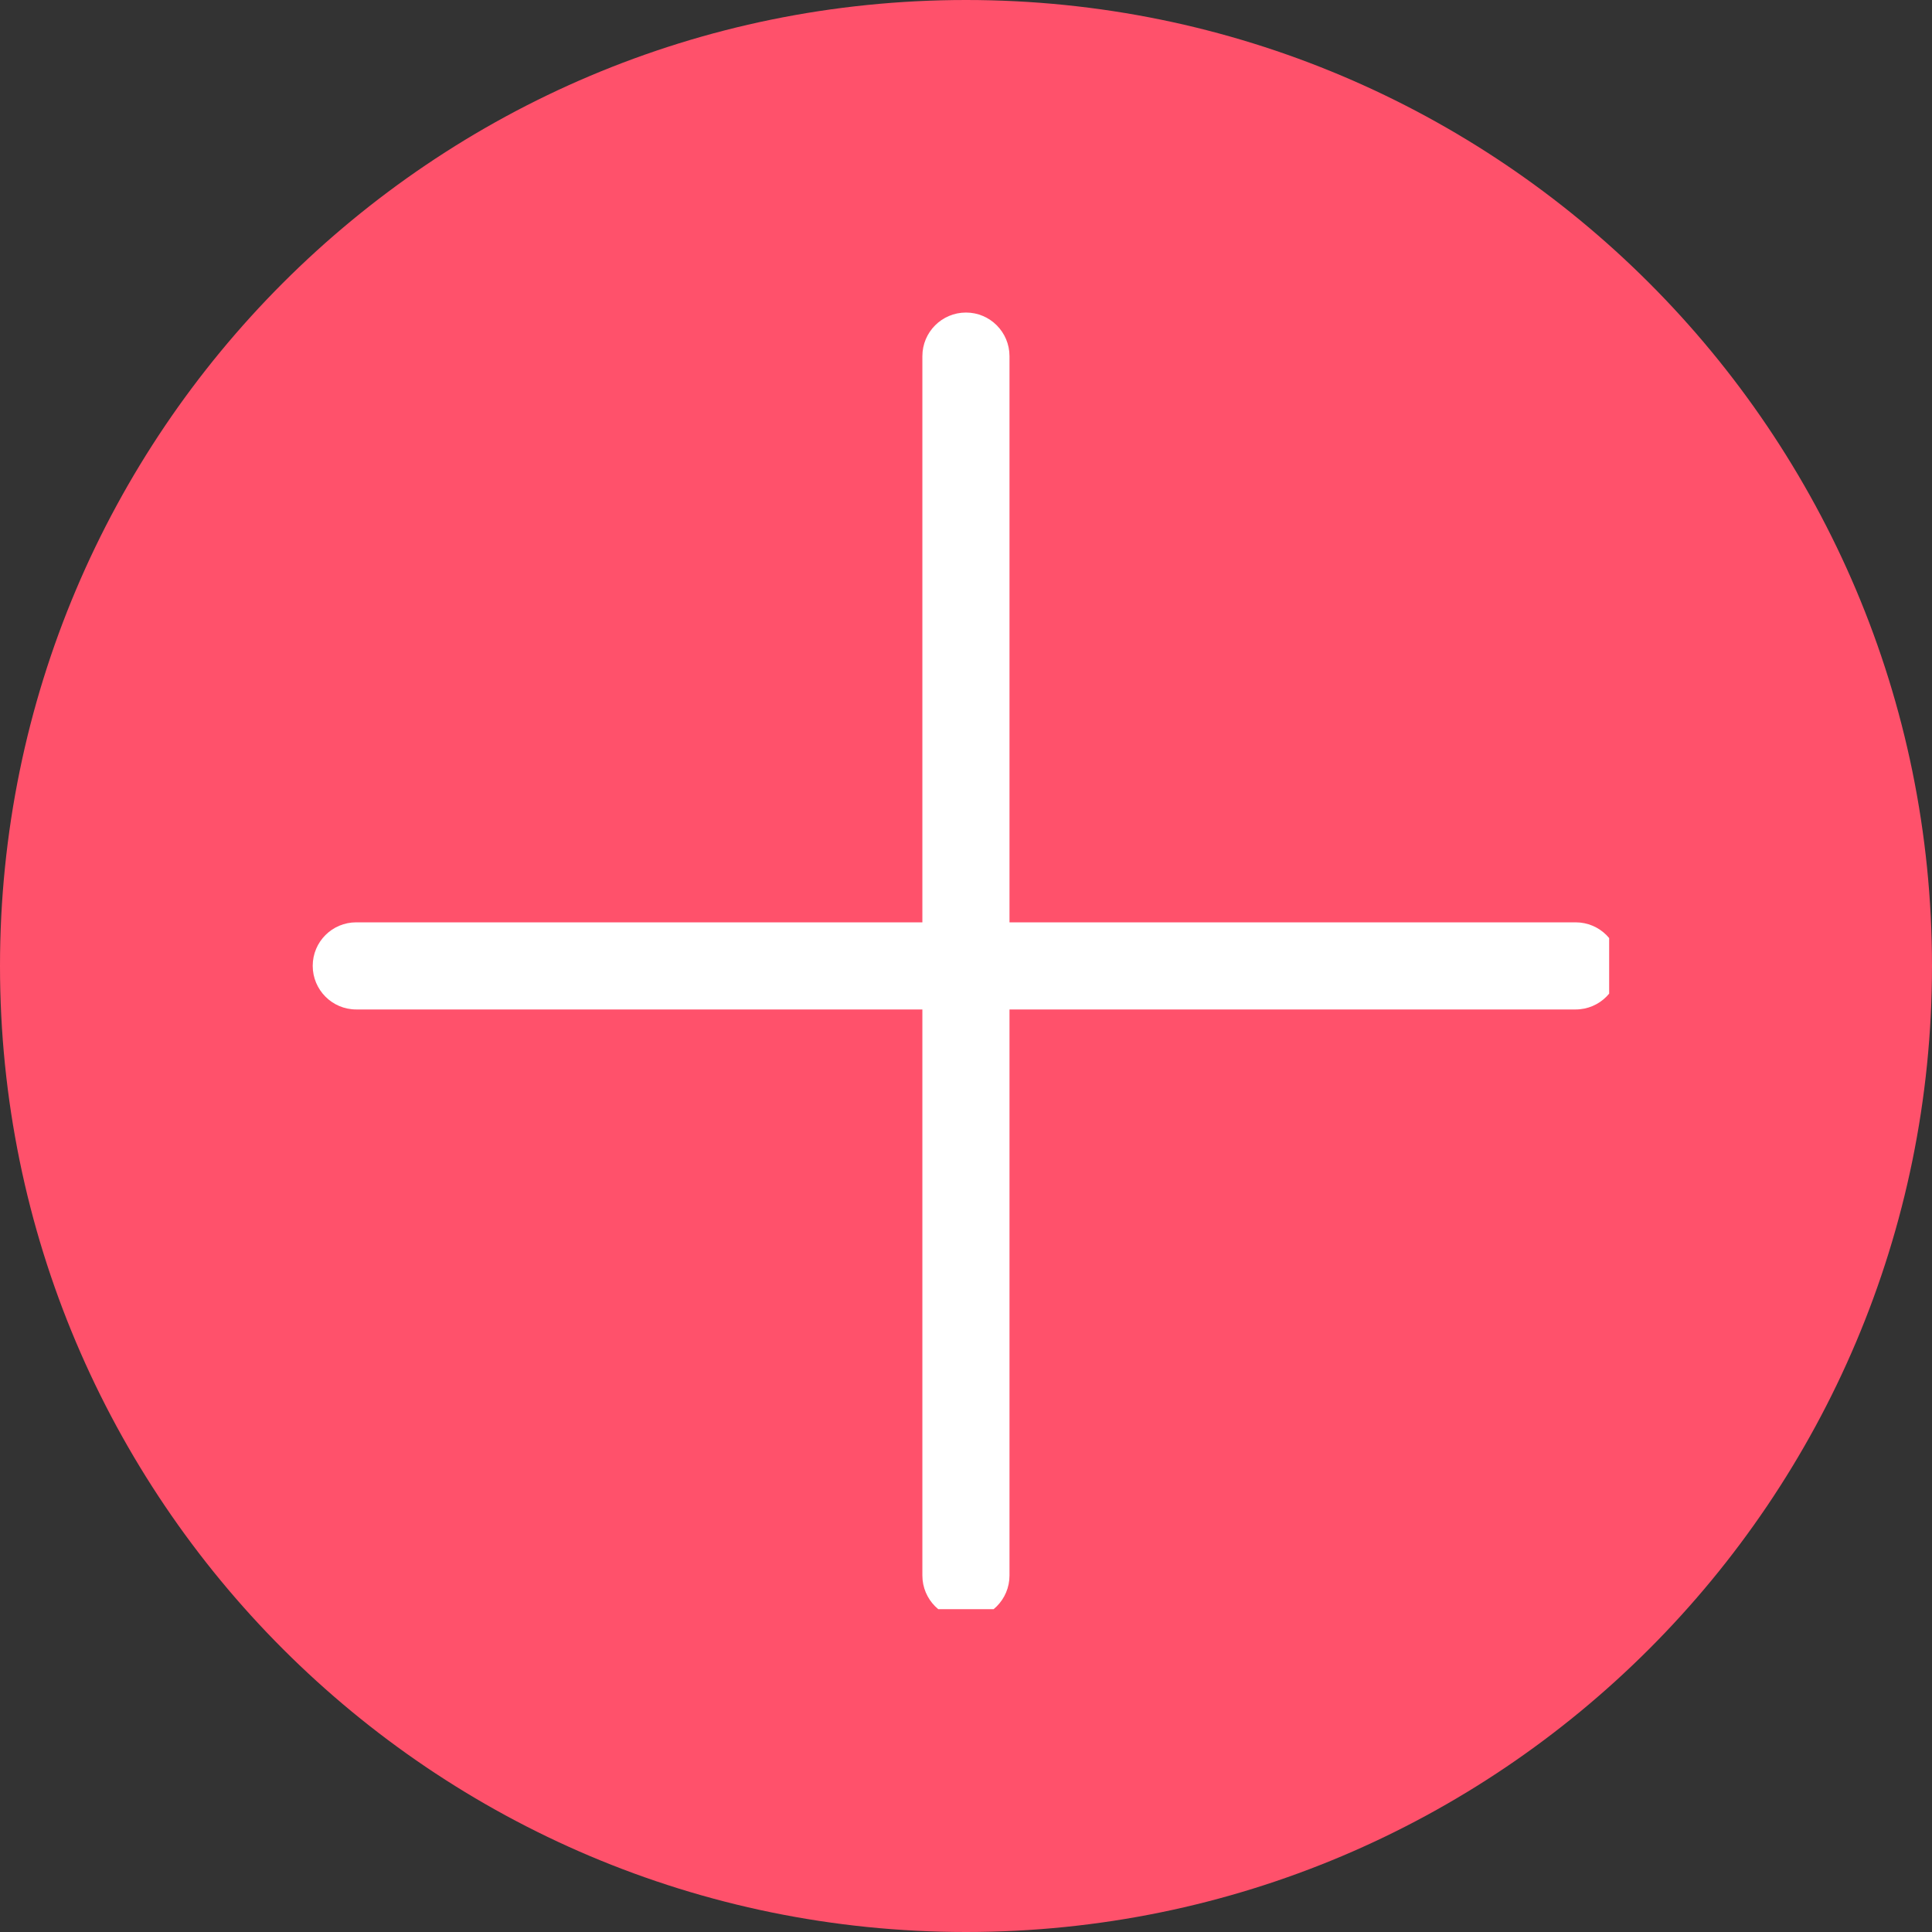 <?xml version="1.0" encoding="UTF-8" standalone="no"?>
<svg
   width="76.583"
   zoomAndPan="magnify"
   viewBox="0 0 57.438 57.438"
   height="76.583"
   preserveAspectRatio="xMidYMid"
   version="1.0"
   id="svg1399"
   sodipodi:docname="3.svg"
   xmlns:inkscape="http://www.inkscape.org/namespaces/inkscape"
   xmlns:sodipodi="http://sodipodi.sourceforge.net/DTD/sodipodi-0.dtd"
   xmlns="http://www.w3.org/2000/svg"
   xmlns:svg="http://www.w3.org/2000/svg">
  <rect x="0" y="0" width="57.438" height="57.438" fill="#333333" stroke="none"/>
  <sodipodi:namedview
     id="namedview1401"
     pagecolor="#ffffff"
     bordercolor="#000000"
     borderopacity="0.25"
     inkscape:showpageshadow="2"
     inkscape:pageopacity="0.0"
     inkscape:pagecheckerboard="0"
     inkscape:deskcolor="#d1d1d1"
     showgrid="false" />
  <defs
     id="defs943">
    <clipPath
       id="efa12a6043">
      <path
         d="m 215.383,432.93 h 57.438 v 57.438 h -57.438 z m 0,0"
         clip-rule="nonzero"
         id="path802" />
    </clipPath>
    <clipPath
       id="e5c65cbb18">
      <path
         d="m 244.102,432.93 c -15.859,0 -28.719,12.855 -28.719,28.719 0,15.859 12.859,28.719 28.719,28.719 15.863,0 28.719,-12.859 28.719,-28.719 0,-15.863 -12.855,-28.719 -28.719,-28.719 z m 0,0"
         clip-rule="nonzero"
         id="path805" />
    </clipPath>
    <clipPath
       id="68440cafb4">
      <path
         d="m 224.68,442.223 h 38.543 v 38.547 h -38.543 z m 0,0"
         clip-rule="nonzero"
         id="path808" />
    </clipPath>
  </defs>
  <g
     clip-path="url(#efa12a6043)"
     id="g1203"
     transform="translate(-215.383,-432.93)">
    <g
       clip-path="url(#e5c65cbb18)"
       id="g1201">
      <path
         fill="#ff516b"
         d="m 215.383,432.93 h 57.438 v 57.438 h -57.438 z m 0,0"
         fill-opacity="1"
         fill-rule="nonzero"
         id="path1199" />
    </g>
  </g>
  <g
     clip-path="url(#68440cafb4)"
     id="g1207"
     transform="translate(-215.383,-432.93)"
     inkscape:export-filename="..\..\..\..\..\2Y\tintaPH\assets2\uploadbtn.svg"
     inkscape:export-xdpi="96"
     inkscape:export-ydpi="96">
    <path
       fill="#ffffff"
       d="m 225.973,462.941 h 16.832 v 16.828 c 0,0.715 0.578,1.297 1.297,1.297 0.715,0 1.293,-0.582 1.293,-1.297 v -16.828 h 16.832 c 0.715,0 1.293,-0.582 1.293,-1.297 0,-0.715 -0.578,-1.293 -1.293,-1.293 h -16.832 v -16.832 c 0,-0.715 -0.578,-1.297 -1.293,-1.297 -0.719,0 -1.297,0.582 -1.297,1.297 v 16.832 h -16.832 c -0.715,0 -1.293,0.578 -1.293,1.293 0,0.715 0.578,1.297 1.293,1.297 z m 0,0"
       fill-opacity="1"
       fill-rule="nonzero"
       id="path1205" />
  </g>
</svg>
